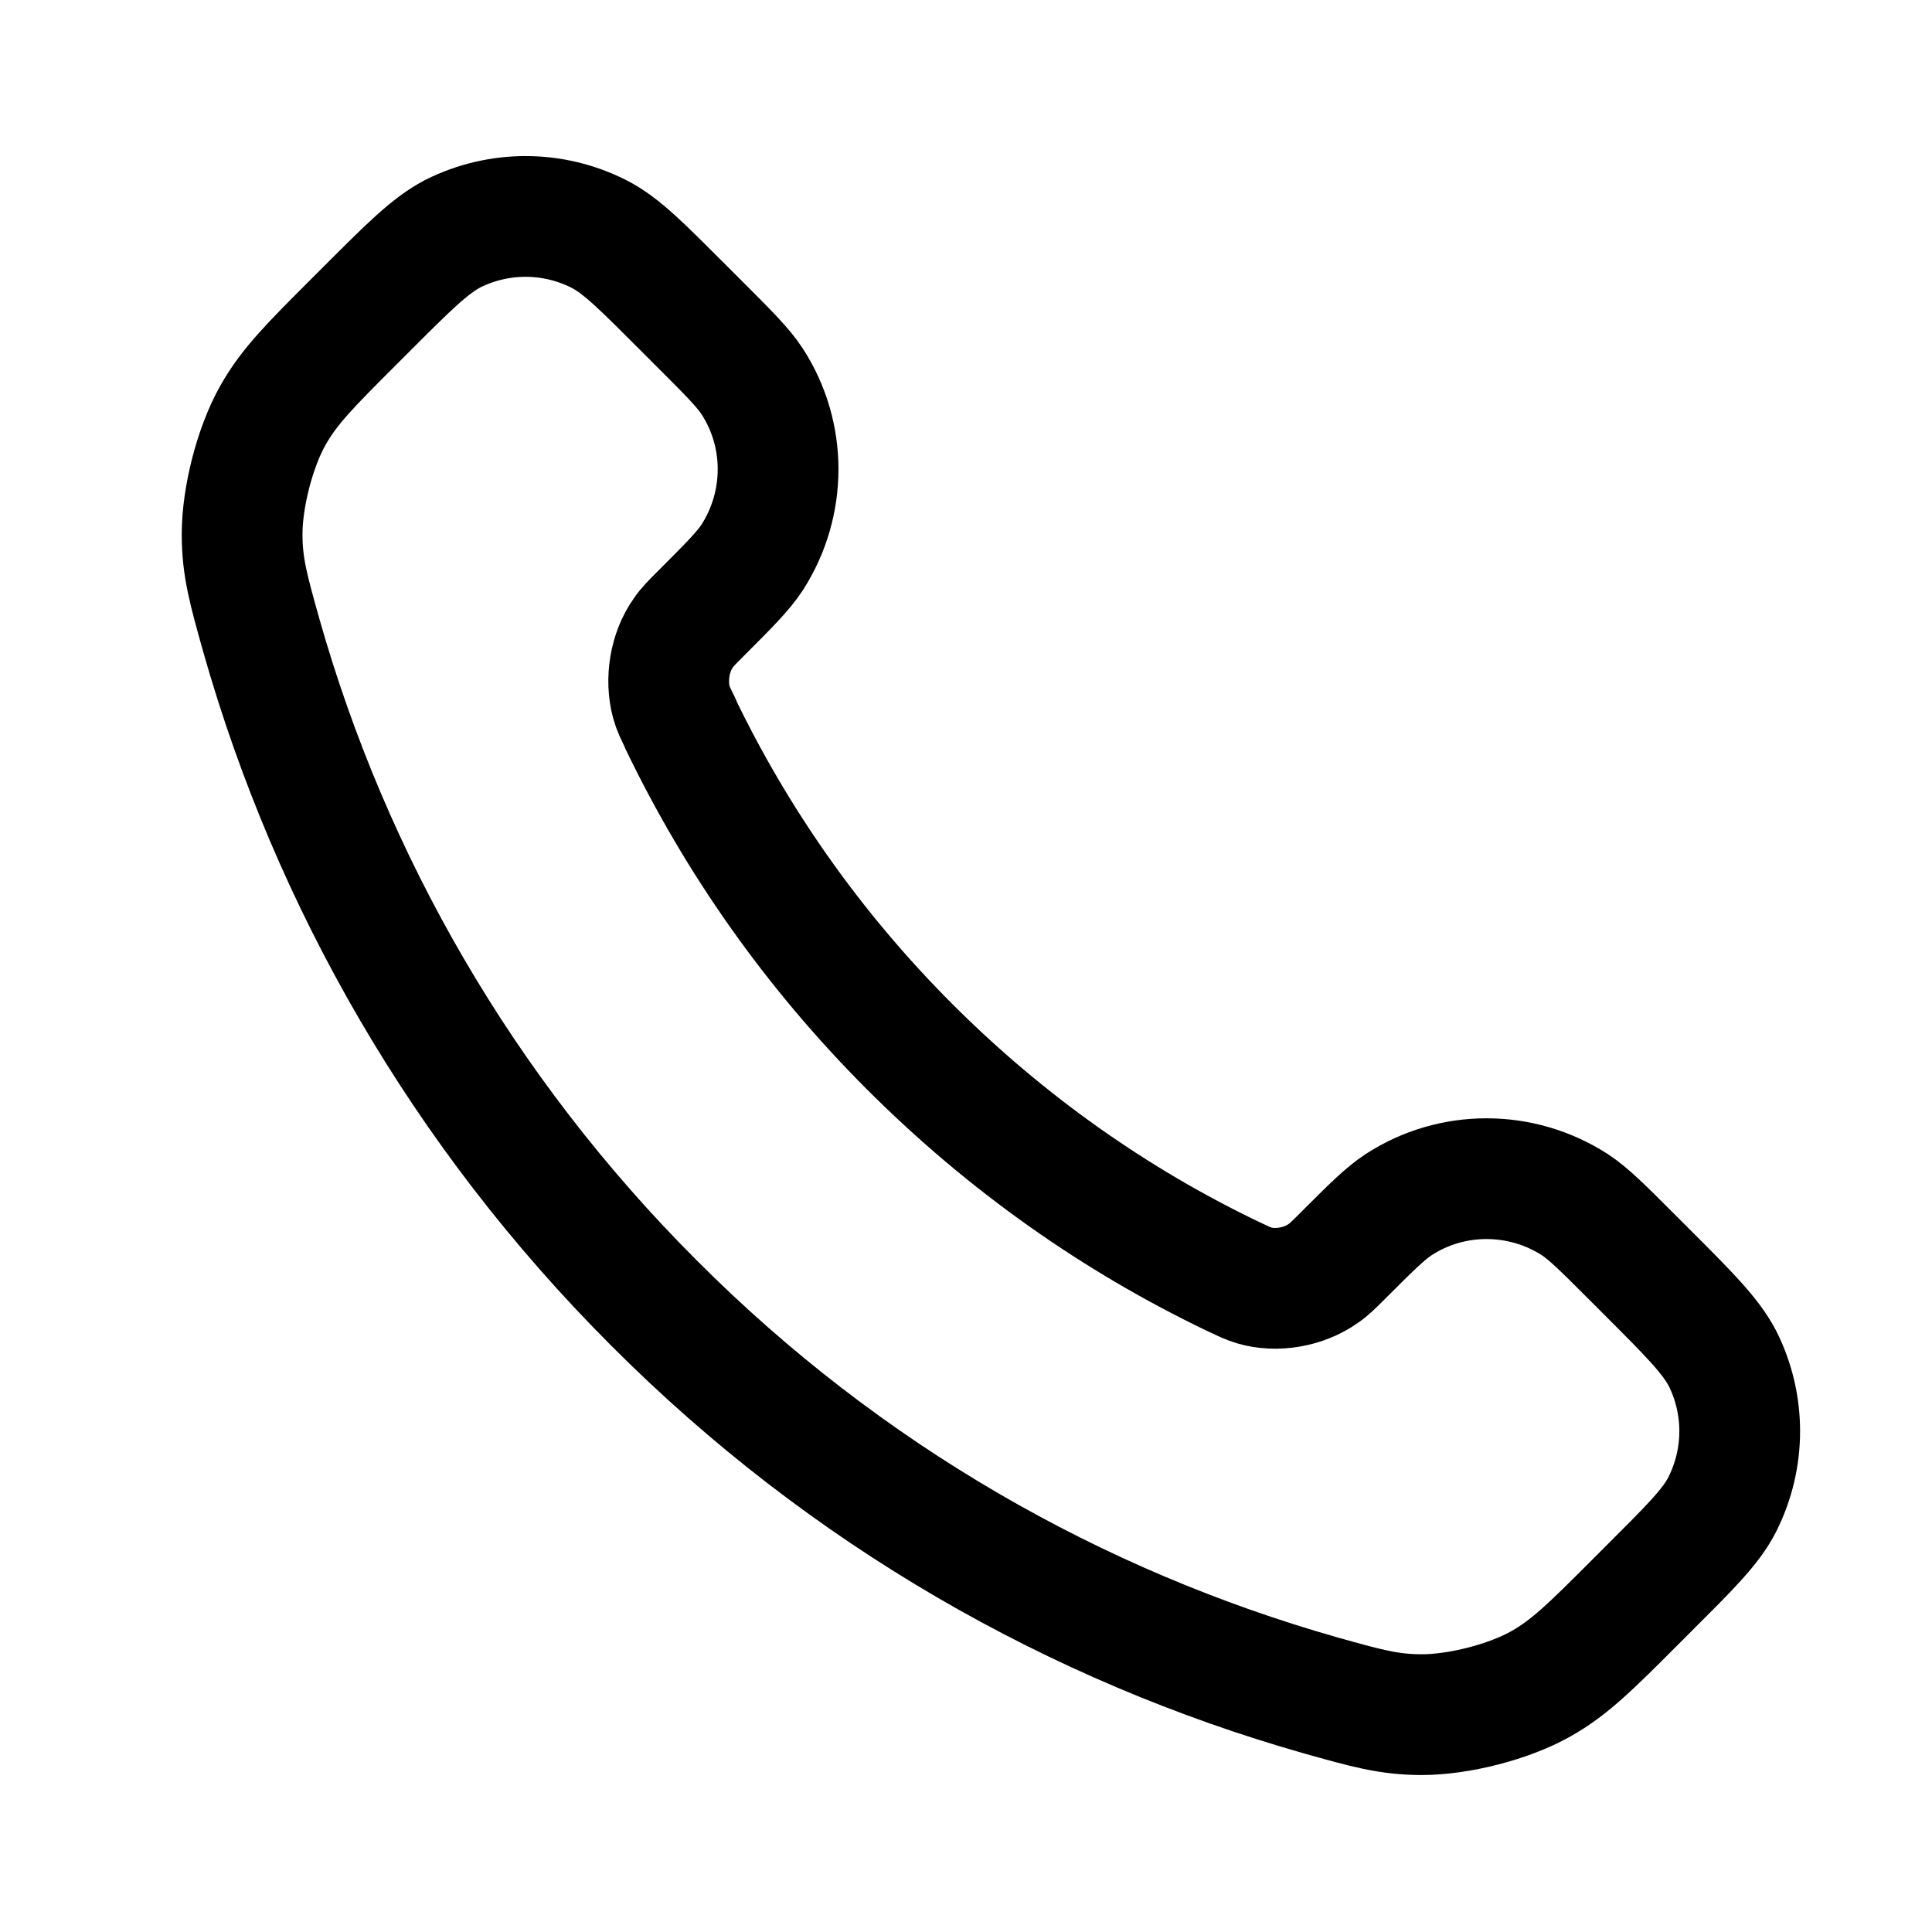 <?xml version="1.0" encoding="UTF-8"?>
<svg id="Layer_1" data-name="Layer 1" xmlns="http://www.w3.org/2000/svg" viewBox="0 0 32 32">
  <defs>
    <style>
      .cls-1 {
        fill: none;
        stroke: #000;
        stroke-linecap: round;
        stroke-linejoin: round;
        stroke-width: 2px;
      }
    </style>
  </defs>
  <path class="cls-1" d="M11.27,11.99c.93,1.93,2.19,3.74,3.8,5.35,1.6,1.6,3.41,2.87,5.35,3.8.17.08.25.12.35.15.37.11.83.03,1.15-.2.09-.06.17-.14.32-.29.47-.47.7-.7.93-.85.88-.57,2.02-.57,2.91,0,.23.15.47.39.93.85l.26.26c.71.71,1.06,1.06,1.26,1.44.38.76.38,1.65,0,2.41-.19.38-.55.73-1.26,1.44l-.21.21c-.71.71-1.06,1.06-1.54,1.33-.53.3-1.36.51-1.97.51-.55,0-.93-.11-1.68-.32-4.04-1.15-7.86-3.31-11.04-6.5-3.18-3.18-5.35-7-6.5-11.05-.21-.75-.32-1.13-.32-1.68,0-.61.21-1.44.51-1.97.27-.48.62-.83,1.33-1.54l.21-.21c.71-.71,1.06-1.06,1.44-1.26.76-.38,1.65-.38,2.41,0,.38.19.73.55,1.44,1.26l.26.26c.47.47.7.7.85.93.57.88.57,2.02,0,2.91-.15.23-.39.47-.85.93-.15.15-.23.23-.29.32-.23.32-.3.78-.2,1.15.03.11.07.19.15.35Z"/>
</svg>